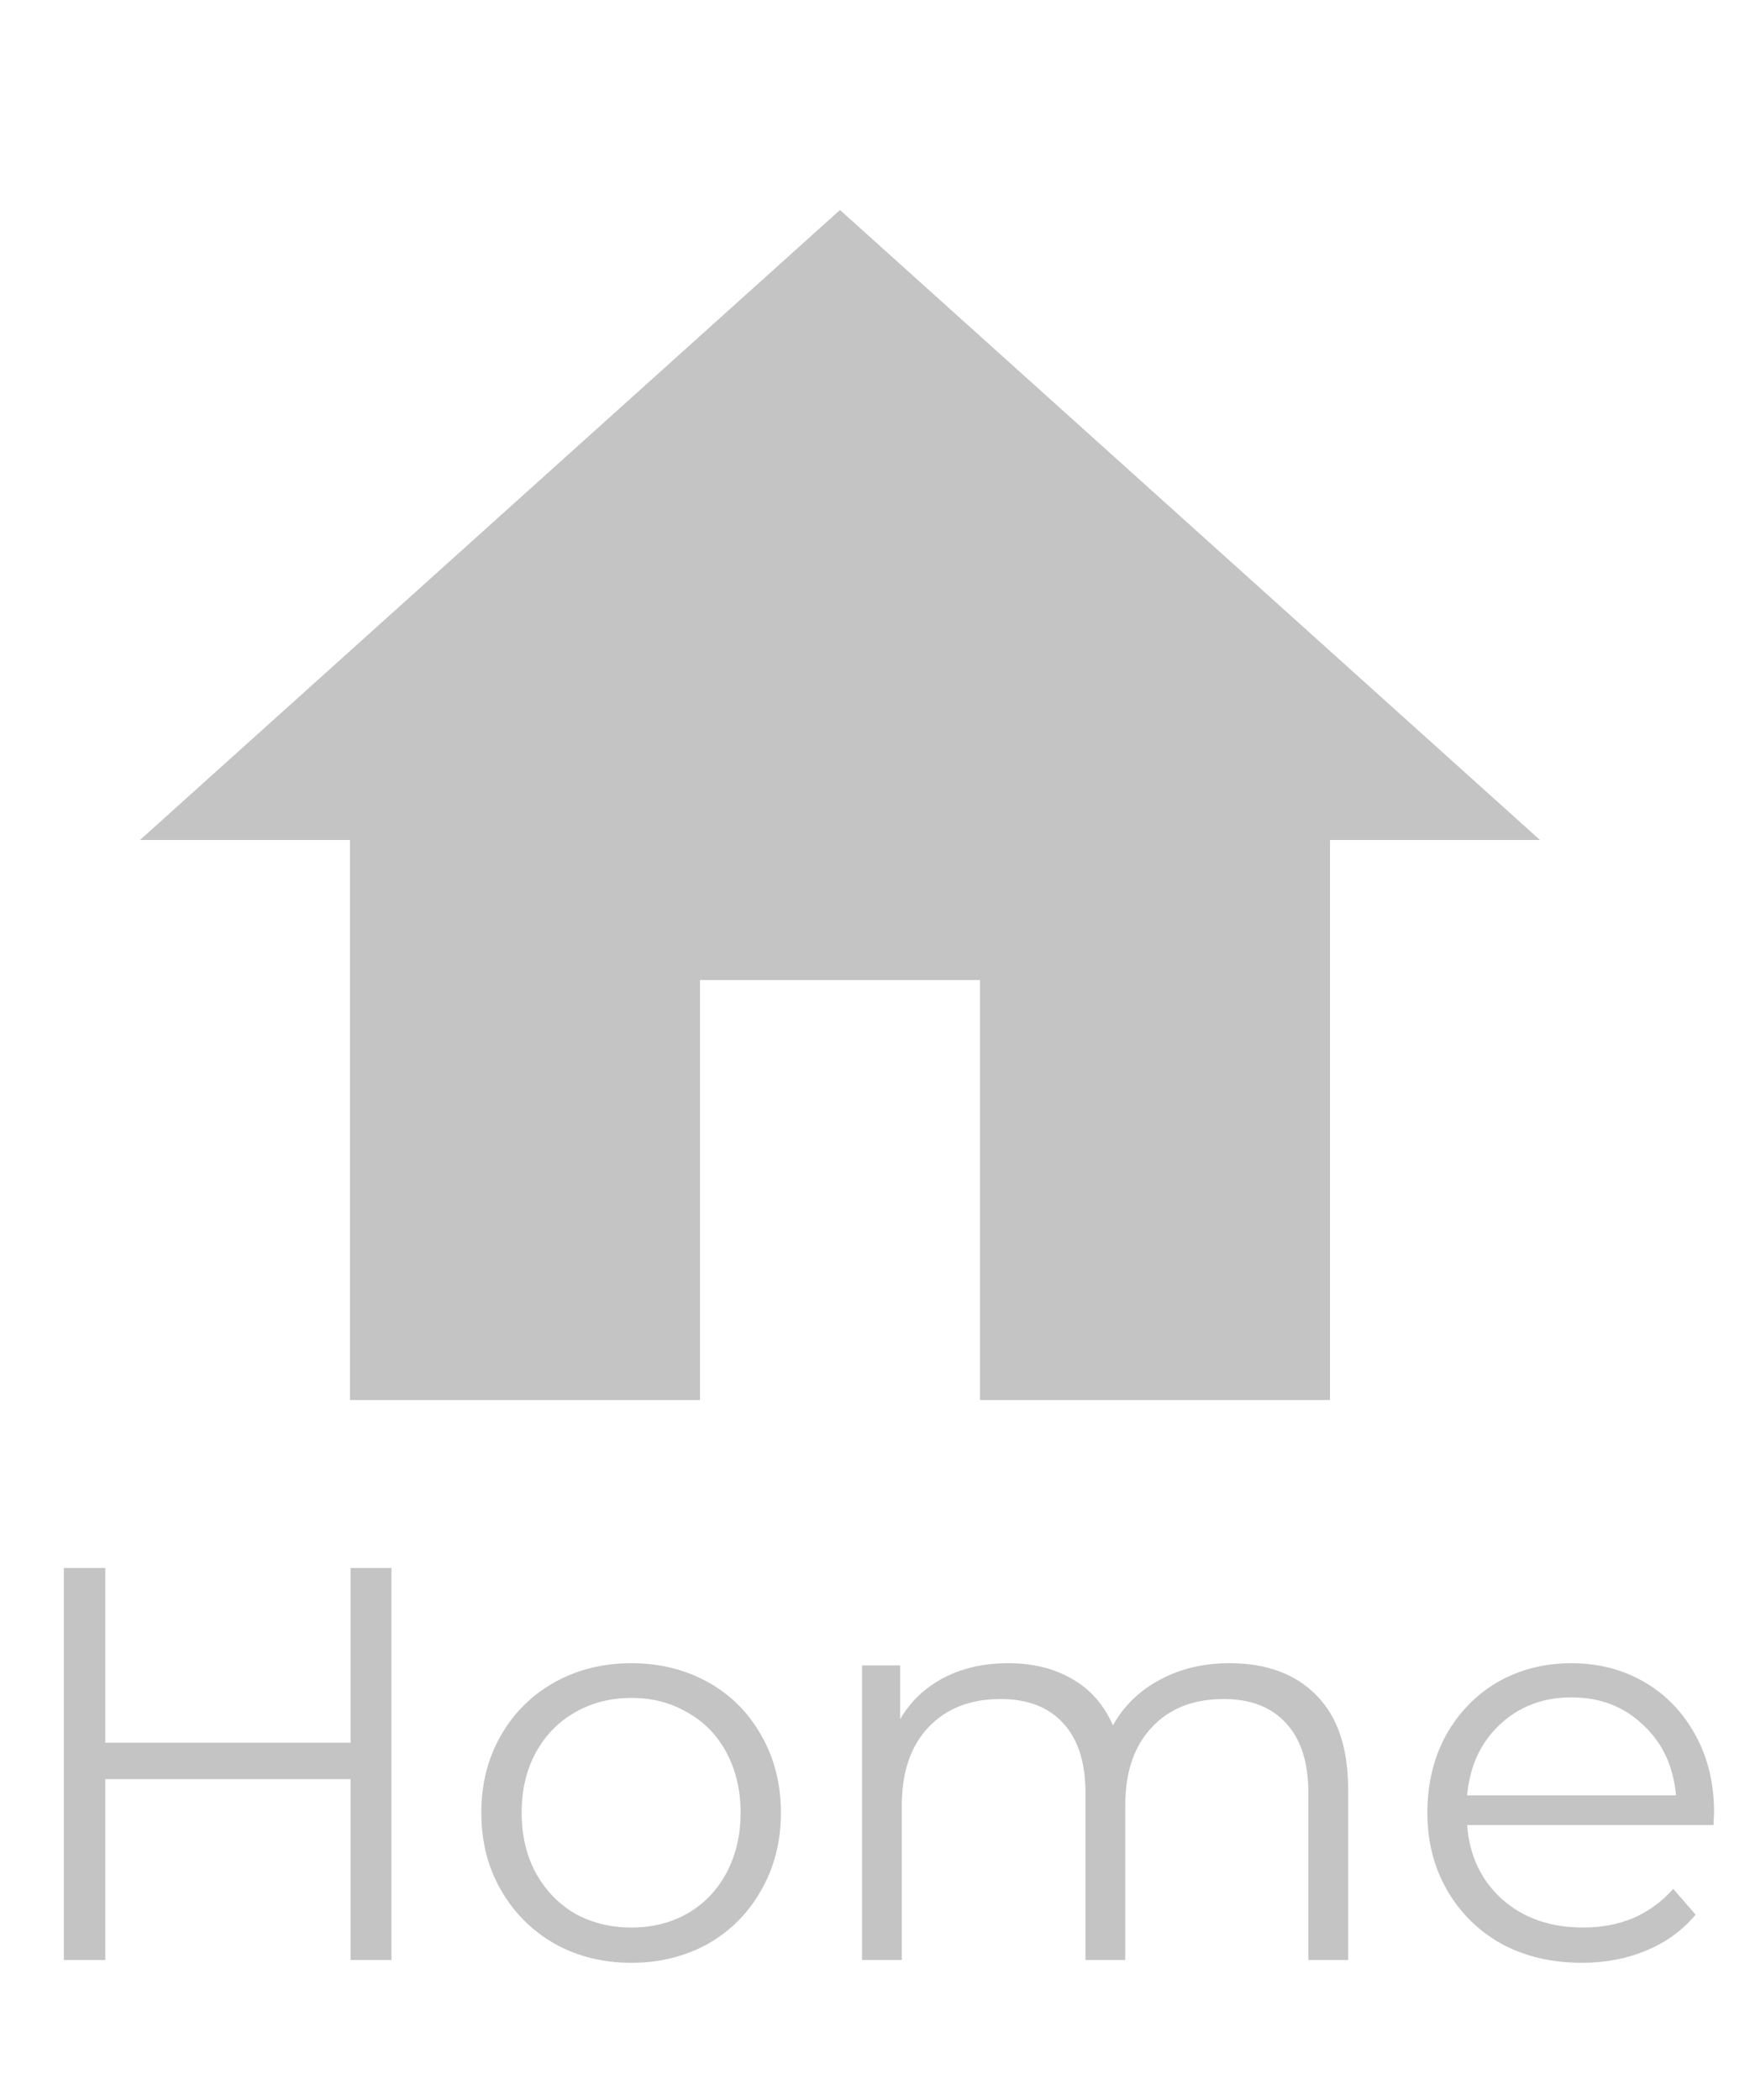 <svg width="25" height="30" viewBox="0 0 25 30" fill="none" xmlns="http://www.w3.org/2000/svg">
<path d="M10 20V14H14V20H19V12H22L12 3L2 12H5V20H10Z" fill="#C4C4C4"/>
<path d="M5.592 22.4V28H5.008V25.416H1.504V28H0.912V22.4H1.504V24.896H5.008V22.4H5.592ZM9.02 28.04C8.614 28.04 8.249 27.949 7.924 27.768C7.598 27.581 7.342 27.325 7.156 27C6.969 26.675 6.876 26.307 6.876 25.896C6.876 25.485 6.969 25.117 7.156 24.792C7.342 24.467 7.598 24.213 7.924 24.032C8.249 23.851 8.614 23.76 9.02 23.76C9.425 23.76 9.79 23.851 10.116 24.032C10.441 24.213 10.694 24.467 10.876 24.792C11.062 25.117 11.156 25.485 11.156 25.896C11.156 26.307 11.062 26.675 10.876 27C10.694 27.325 10.441 27.581 10.116 27.768C9.79 27.949 9.425 28.04 9.02 28.04ZM9.02 27.536C9.318 27.536 9.585 27.469 9.82 27.336C10.06 27.197 10.246 27.003 10.38 26.752C10.513 26.501 10.58 26.216 10.58 25.896C10.58 25.576 10.513 25.291 10.38 25.04C10.246 24.789 10.06 24.597 9.82 24.464C9.585 24.325 9.318 24.256 9.02 24.256C8.721 24.256 8.452 24.325 8.212 24.464C7.977 24.597 7.79 24.789 7.652 25.04C7.518 25.291 7.452 25.576 7.452 25.896C7.452 26.216 7.518 26.501 7.652 26.752C7.79 27.003 7.977 27.197 8.212 27.336C8.452 27.469 8.721 27.536 9.02 27.536ZM17.563 23.76C18.091 23.76 18.505 23.912 18.803 24.216C19.107 24.52 19.259 24.968 19.259 25.56V28H18.691V25.616C18.691 25.179 18.585 24.845 18.371 24.616C18.163 24.387 17.867 24.272 17.483 24.272C17.046 24.272 16.702 24.408 16.451 24.68C16.201 24.947 16.075 25.317 16.075 25.792V28H15.507V25.616C15.507 25.179 15.401 24.845 15.187 24.616C14.979 24.387 14.681 24.272 14.291 24.272C13.859 24.272 13.515 24.408 13.259 24.68C13.009 24.947 12.883 25.317 12.883 25.792V28H12.315V23.792H12.859V24.56C13.009 24.304 13.217 24.107 13.483 23.968C13.75 23.829 14.057 23.76 14.403 23.76C14.755 23.76 15.059 23.835 15.315 23.984C15.577 24.133 15.771 24.355 15.899 24.648C16.054 24.371 16.275 24.155 16.563 24C16.857 23.84 17.19 23.76 17.563 23.76ZM24.479 26.072H20.959C20.991 26.509 21.159 26.864 21.463 27.136C21.767 27.403 22.151 27.536 22.615 27.536C22.877 27.536 23.117 27.491 23.335 27.4C23.554 27.304 23.743 27.165 23.903 26.984L24.223 27.352C24.037 27.576 23.802 27.747 23.519 27.864C23.242 27.981 22.935 28.04 22.599 28.04C22.167 28.04 21.783 27.949 21.447 27.768C21.117 27.581 20.858 27.325 20.671 27C20.485 26.675 20.391 26.307 20.391 25.896C20.391 25.485 20.479 25.117 20.655 24.792C20.837 24.467 21.082 24.213 21.391 24.032C21.706 23.851 22.058 23.76 22.447 23.76C22.837 23.76 23.186 23.851 23.495 24.032C23.805 24.213 24.047 24.467 24.223 24.792C24.399 25.112 24.487 25.48 24.487 25.896L24.479 26.072ZM22.447 24.248C22.042 24.248 21.701 24.379 21.423 24.64C21.151 24.896 20.997 25.232 20.959 25.648H23.943C23.906 25.232 23.749 24.896 23.471 24.64C23.199 24.379 22.858 24.248 22.447 24.248Z" fill="#C4C4C4"/>
</svg>

